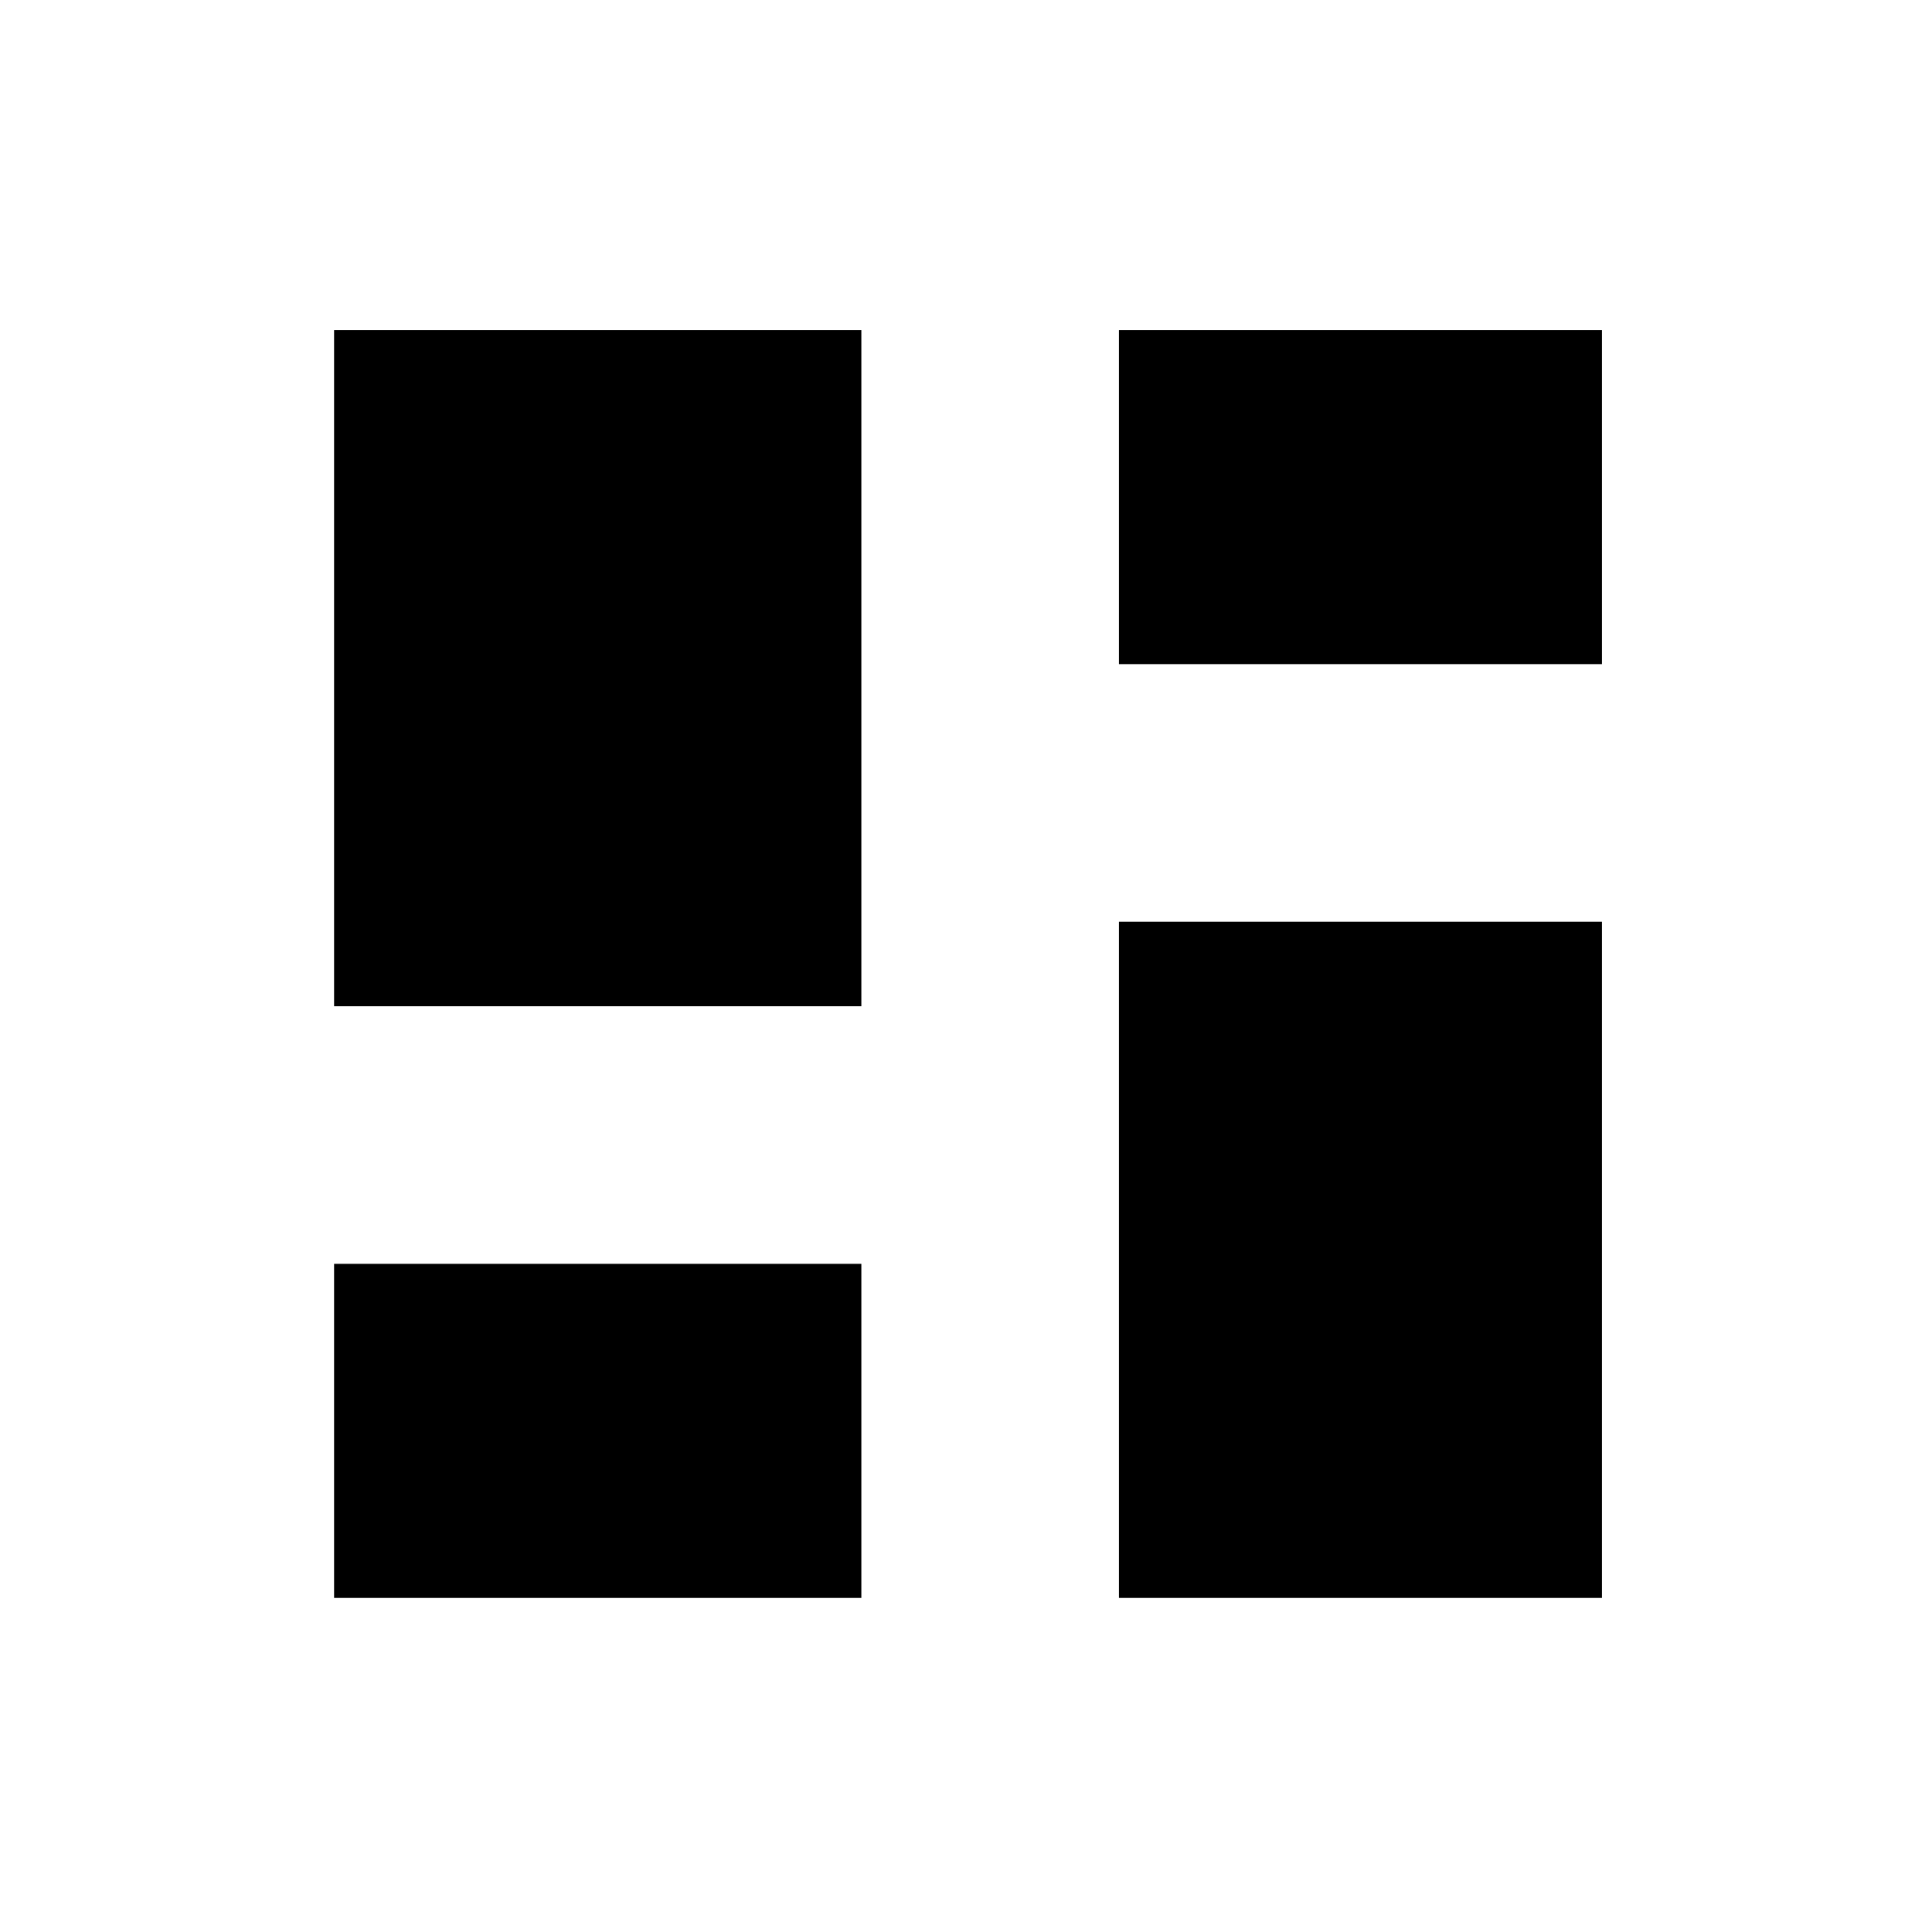 <svg xmlns="http://www.w3.org/2000/svg" height="20" viewBox="0 -960 960 960" width="20"><path d="M556-630v-166h240v166H556ZM166-460v-336h262v336H166Zm390 294v-336h240v336H556Zm-390 0v-166h262v166H166Z"/></svg>